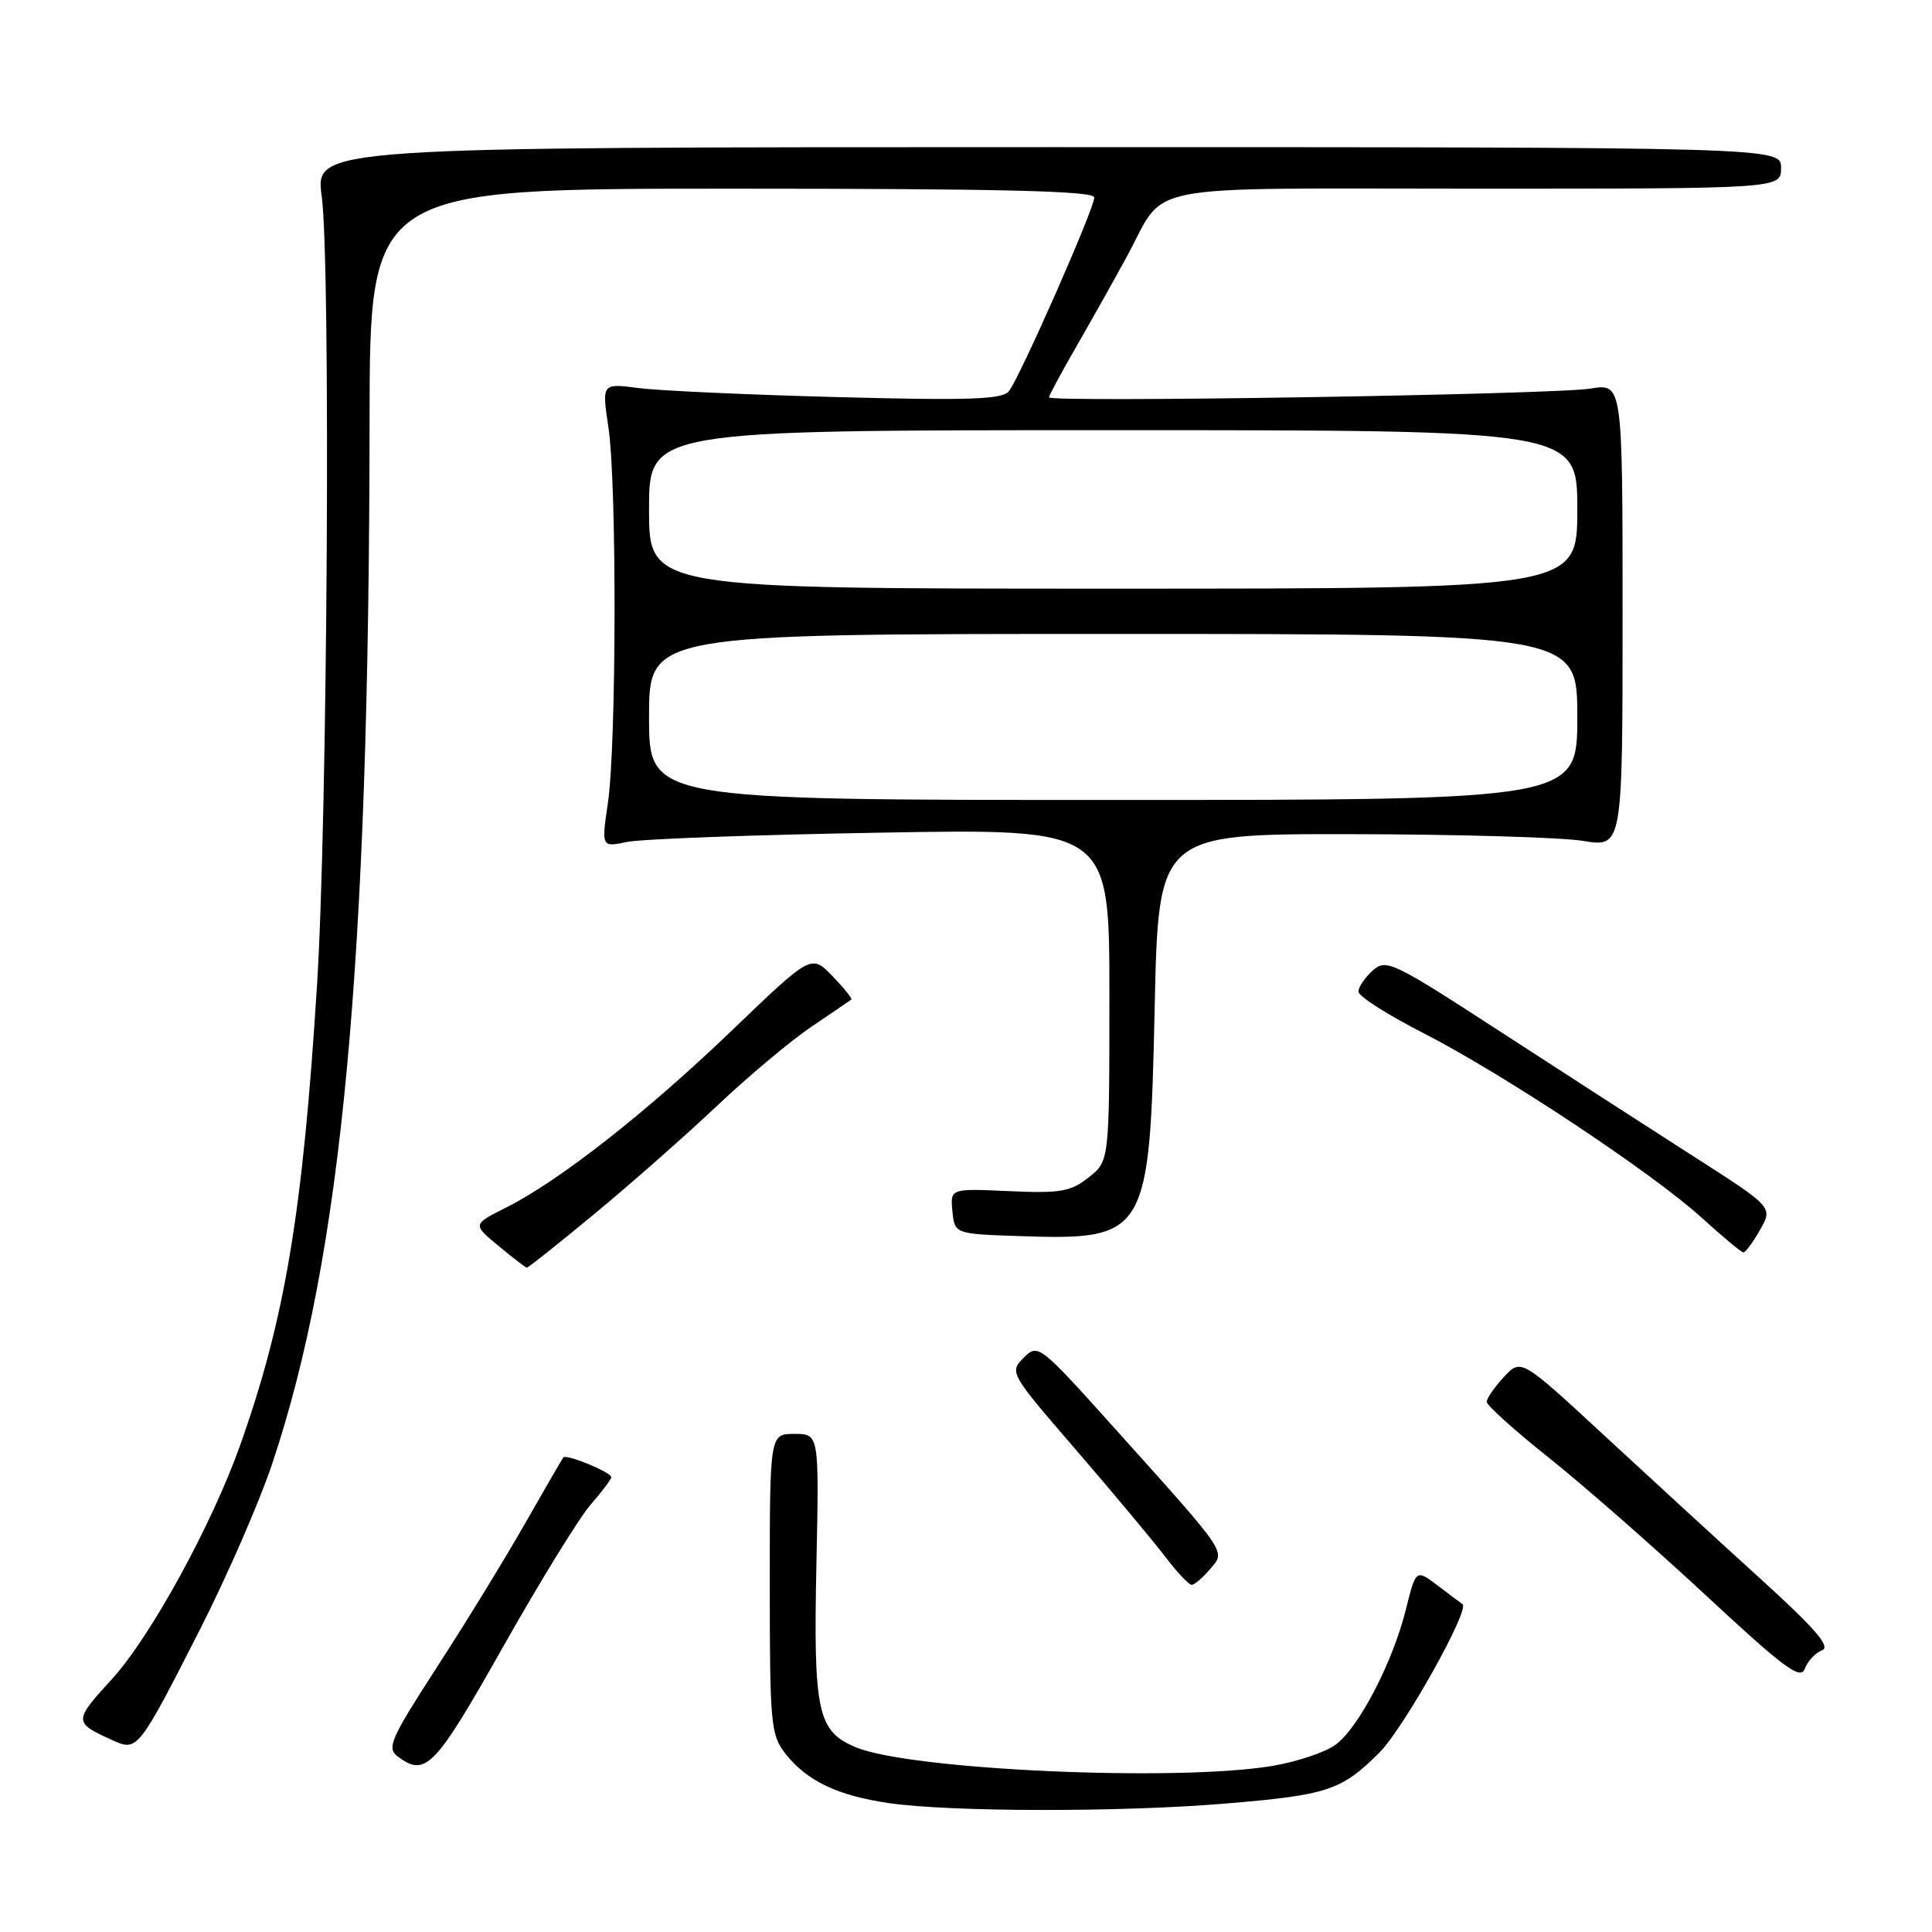 <?xml version="1.0" encoding="UTF-8" standalone="no"?>
<!DOCTYPE svg PUBLIC "-//W3C//DTD SVG 1.1//EN" "http://www.w3.org/Graphics/SVG/1.1/DTD/svg11.dtd" >
<svg xmlns="http://www.w3.org/2000/svg" xmlns:xlink="http://www.w3.org/1999/xlink" version="1.1" viewBox="0 0 256 256">
 <g >
 <path fill="currentColor"
d=" M 162.13 239.00 C 175.95 237.86 177.73 237.27 182.81 232.19 C 186.00 229.00 194.82 213.23 193.79 212.56 C 193.63 212.46 192.18 211.37 190.56 210.14 C 187.62 207.91 187.62 207.91 186.30 213.21 C 184.54 220.28 180.08 228.87 176.99 231.17 C 175.62 232.19 171.79 233.47 168.49 234.01 C 155.67 236.11 120.58 234.52 113.39 231.52 C 108.32 229.40 107.77 226.85 108.18 207.25 C 108.54 190.00 108.54 190.00 105.27 190.00 C 102.00 190.00 102.00 190.00 102.00 209.87 C 102.00 228.50 102.13 229.90 104.09 232.39 C 106.93 235.99 110.96 237.92 117.78 238.92 C 125.84 240.10 148.38 240.14 162.13 239.00 Z  M 66.63 218.27 C 71.51 209.62 76.74 201.12 78.25 199.39 C 79.76 197.65 81.00 196.01 81.00 195.74 C 81.00 195.08 75.02 192.62 74.64 193.12 C 74.48 193.33 72.21 197.25 69.59 201.84 C 66.98 206.43 61.74 214.98 57.94 220.84 C 51.73 230.44 51.21 231.62 52.71 232.75 C 56.39 235.51 57.62 234.23 66.63 218.27 Z  M 26.53 215.85 C 30.07 208.89 34.36 199.05 36.06 193.98 C 45.32 166.33 48.91 127.98 48.97 55.75 C 49.00 25.00 49.00 25.00 97.00 25.00 C 132.80 25.00 145.00 25.30 145.00 26.16 C 145.00 27.65 135.12 50.05 133.68 51.84 C 132.81 52.93 128.42 53.08 111.05 52.62 C 99.20 52.31 87.30 51.77 84.62 51.42 C 79.74 50.78 79.74 50.78 80.62 56.64 C 81.74 64.07 81.69 98.60 80.55 106.39 C 79.69 112.27 79.69 112.27 83.10 111.56 C 84.97 111.17 100.11 110.61 116.75 110.33 C 147.00 109.80 147.00 109.80 147.00 131.83 C 147.00 153.85 147.00 153.85 144.25 156.02 C 141.85 157.91 140.50 158.14 133.70 157.83 C 125.91 157.48 125.91 157.48 126.20 160.49 C 126.50 163.50 126.50 163.50 135.09 163.79 C 151.99 164.35 152.34 163.76 153.00 133.55 C 153.50 110.50 153.50 110.50 179.00 110.53 C 193.03 110.55 206.86 110.95 209.75 111.42 C 215.00 112.28 215.00 112.28 215.00 81.53 C 215.00 50.79 215.00 50.79 210.75 51.49 C 206.00 52.28 139.00 53.36 139.00 52.65 C 139.00 52.40 140.65 49.34 142.66 45.85 C 144.67 42.36 147.67 37.02 149.31 34.00 C 154.71 24.08 149.99 25.00 195.65 25.00 C 236.00 25.00 236.00 25.00 236.00 22.25 C 236.00 19.50 236.00 19.50 138.88 19.50 C 41.76 19.50 41.76 19.50 42.63 26.00 C 43.83 34.96 43.40 108.45 42.01 130.48 C 40.12 160.67 37.77 174.75 31.82 191.50 C 28.08 202.04 19.93 216.91 14.85 222.47 C 9.70 228.11 9.71 228.24 15.00 230.63 C 18.21 232.08 18.39 231.85 26.53 215.85 Z  M 241.43 218.67 C 242.62 218.21 240.56 215.82 233.26 209.19 C 227.89 204.31 218.56 195.75 212.52 190.16 C 201.55 180.01 201.55 180.01 199.27 182.46 C 198.02 183.81 197.00 185.29 197.00 185.75 C 197.00 186.22 200.71 189.56 205.25 193.17 C 209.79 196.79 219.12 204.97 225.99 211.35 C 236.44 221.06 238.58 222.65 239.15 221.11 C 239.53 220.10 240.55 219.00 241.43 218.67 Z  M 160.31 207.95 C 162.42 205.48 162.89 206.18 147.80 189.37 C 137.69 178.12 137.55 178.01 135.64 179.91 C 133.73 181.82 133.81 181.97 142.62 192.17 C 147.52 197.85 152.81 204.19 154.38 206.25 C 155.95 208.31 157.53 210.00 157.90 210.00 C 158.26 210.00 159.35 209.08 160.31 207.95 Z  M 78.81 160.81 C 83.59 156.86 90.89 150.42 95.03 146.51 C 99.17 142.60 104.80 137.88 107.53 136.04 C 110.26 134.19 112.64 132.58 112.80 132.45 C 112.97 132.33 111.84 130.93 110.30 129.33 C 107.50 126.44 107.50 126.44 97.00 136.52 C 85.66 147.41 74.14 156.45 67.06 160.01 C 62.61 162.24 62.61 162.24 66.06 165.09 C 67.95 166.66 69.64 167.96 69.81 167.97 C 69.98 167.99 74.03 164.77 78.81 160.81 Z  M 233.21 162.97 C 234.93 159.96 234.93 159.96 224.41 153.23 C 218.63 149.53 207.11 142.09 198.82 136.71 C 184.46 127.38 183.66 127.00 181.87 128.62 C 180.84 129.55 180.00 130.80 180.00 131.40 C 180.01 132.01 183.83 134.45 188.49 136.83 C 199.12 142.26 218.90 155.37 225.50 161.37 C 228.25 163.87 230.72 165.93 231.00 165.95 C 231.28 165.97 232.27 164.63 233.21 162.97 Z  M 86.00 95.00 C 86.00 84.00 86.00 84.00 147.50 84.00 C 209.00 84.00 209.00 84.00 209.00 95.00 C 209.00 106.00 209.00 106.00 147.50 106.00 C 86.00 106.00 86.00 106.00 86.00 95.00 Z  M 86.00 67.50 C 86.00 57.00 86.00 57.00 147.50 57.00 C 209.00 57.00 209.00 57.00 209.00 67.50 C 209.00 78.00 209.00 78.00 147.50 78.00 C 86.00 78.00 86.00 78.00 86.00 67.50 Z "/>
</g>
</svg>